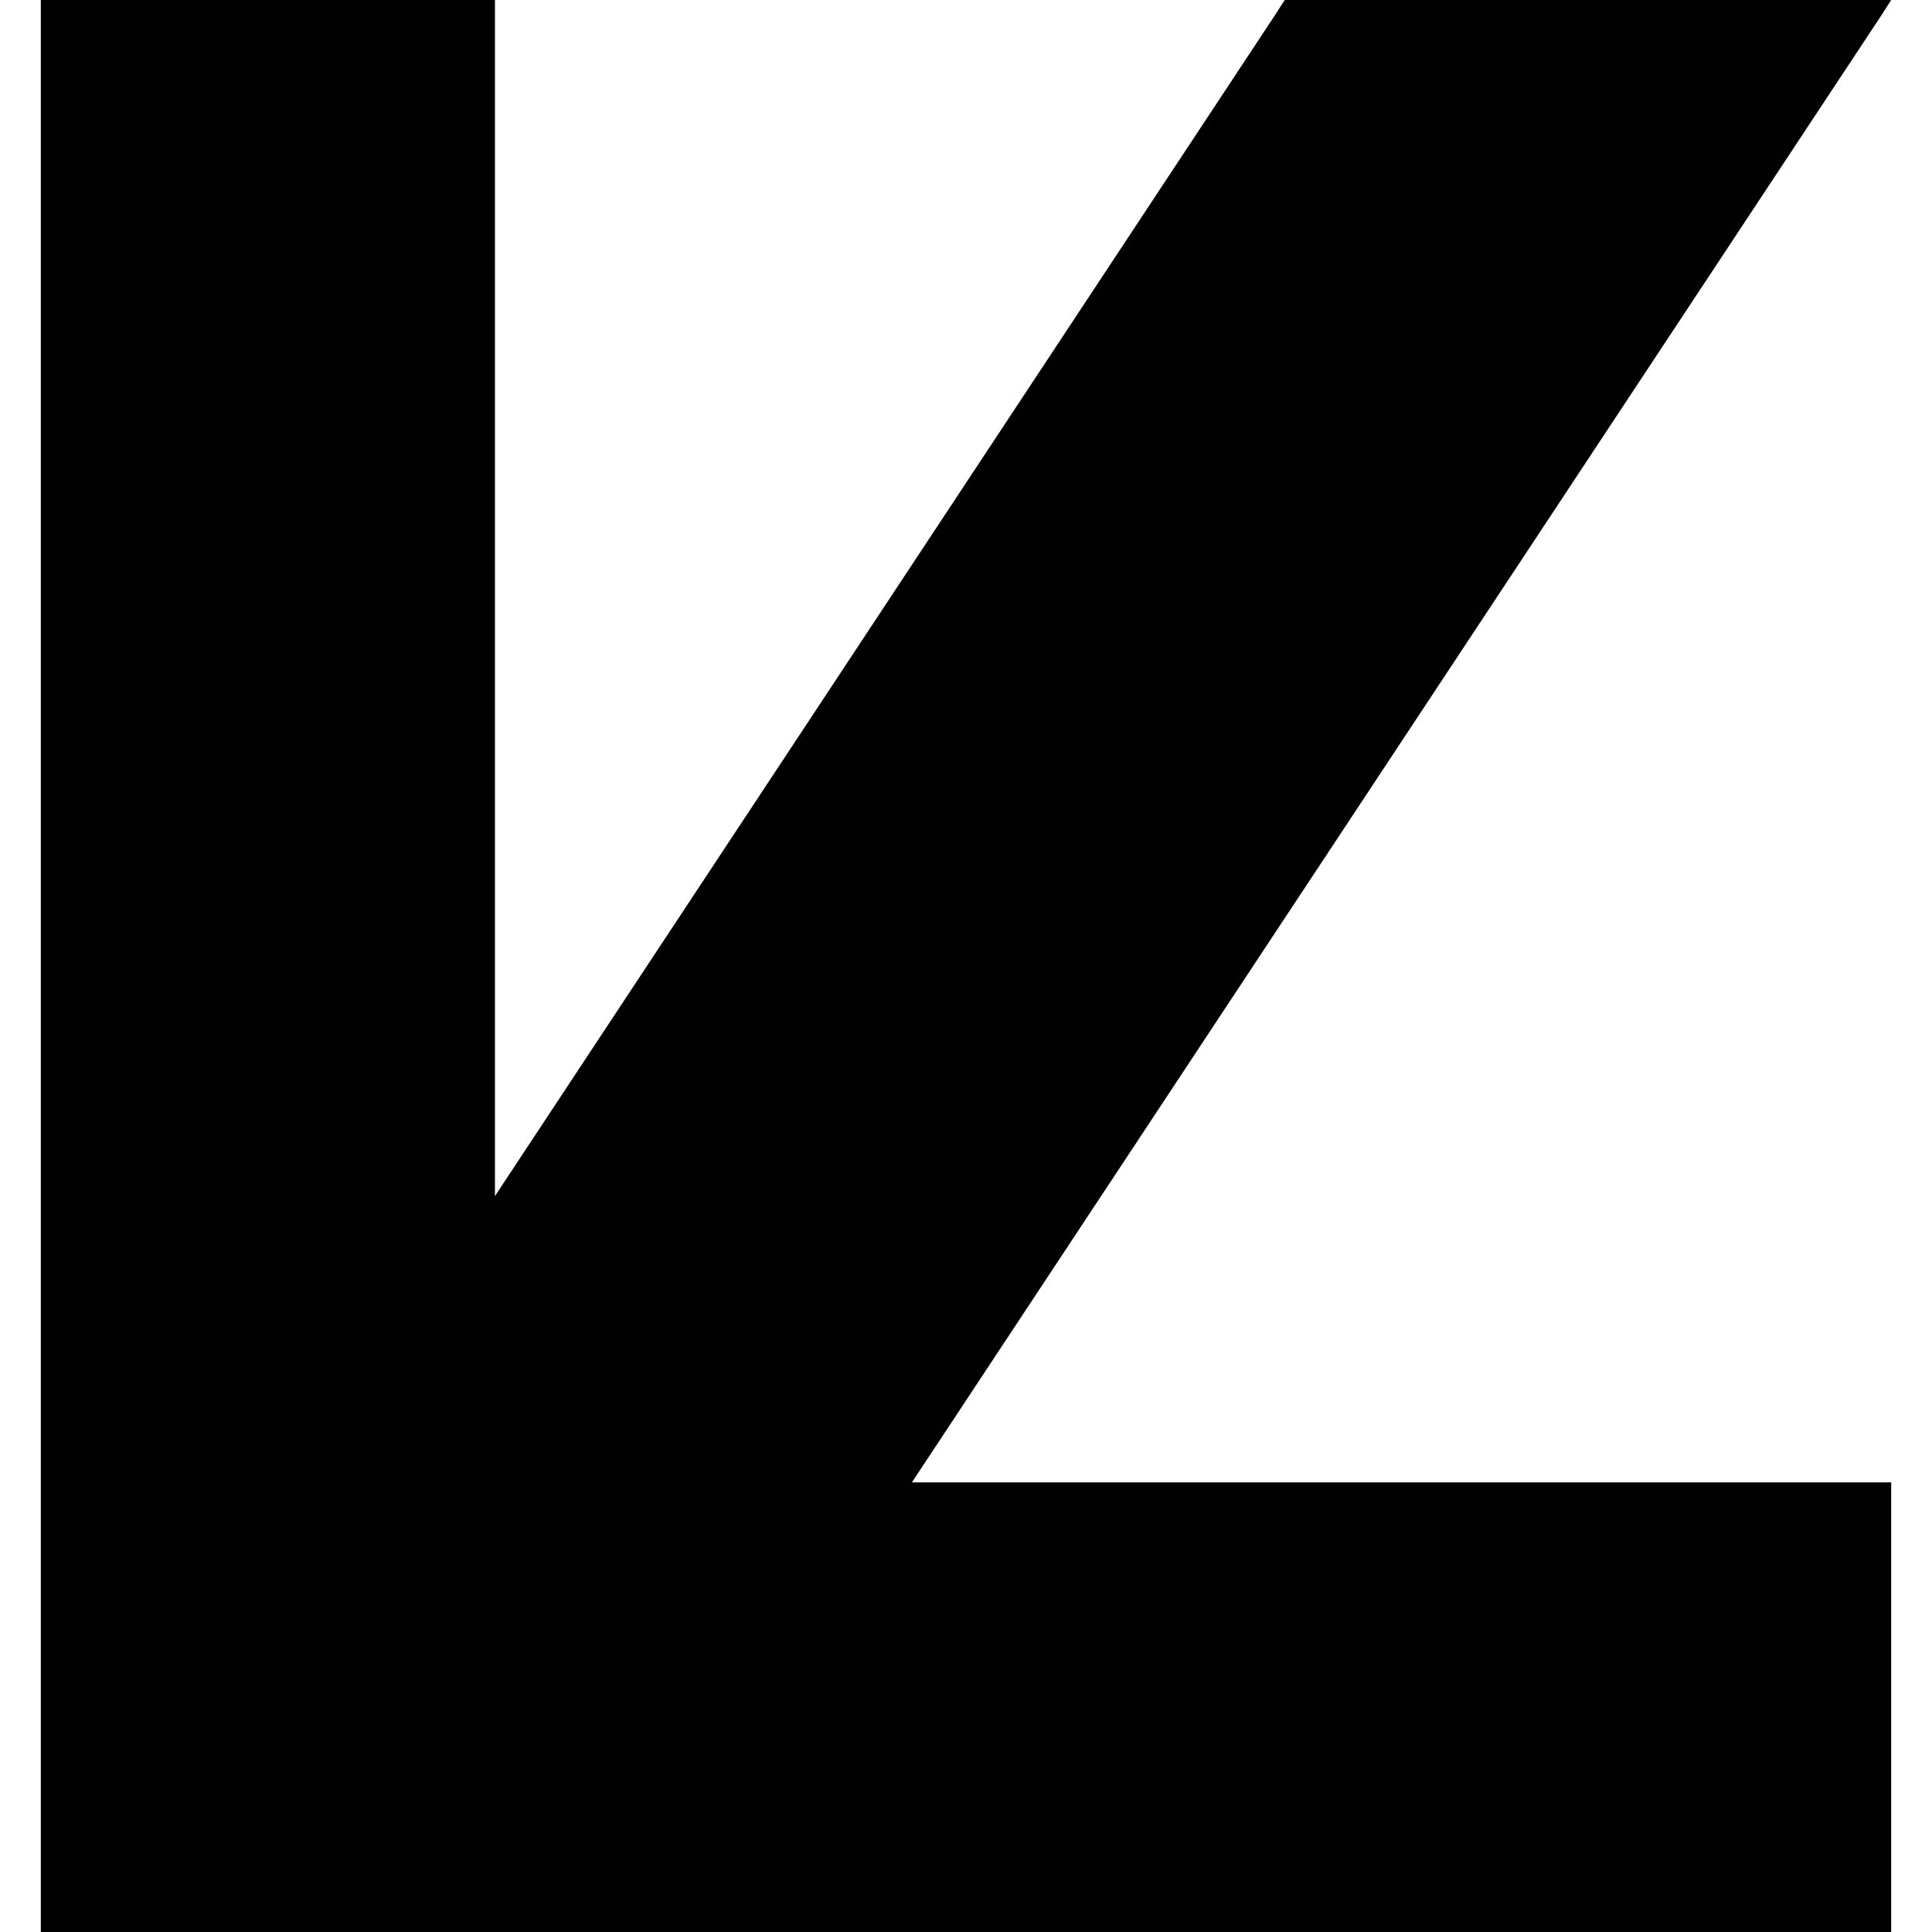 <?xml version="1.0" encoding="utf-8"?>
<!-- Generator: Adobe Illustrator 16.0.0, SVG Export Plug-In . SVG Version: 6.00 Build 0)  -->
<!DOCTYPE svg PUBLIC "-//W3C//DTD SVG 1.0//EN" "http://www.w3.org/TR/2001/REC-SVG-20010904/DTD/svg10.dtd">
<svg version="1.0" id="Layer_1" 
	xmlns="http://www.w3.org/2000/svg" 
	xmlns:xlink="http://www.w3.org/1999/xlink" x="0px" y="0px" width="16px" height="16px" viewBox="0 0 612 639" enable-background="new 0 0 612 639" xml:space="preserve">
	<polyline id="svgLogo_1_" fill="#010101" points="0,0 150.2,0 150.2,395.6 408.2,5 411.4,0 612,0 608.8,5 288.1,490.3 612,490.3 
	612,639 0,639 "/>
</svg>
